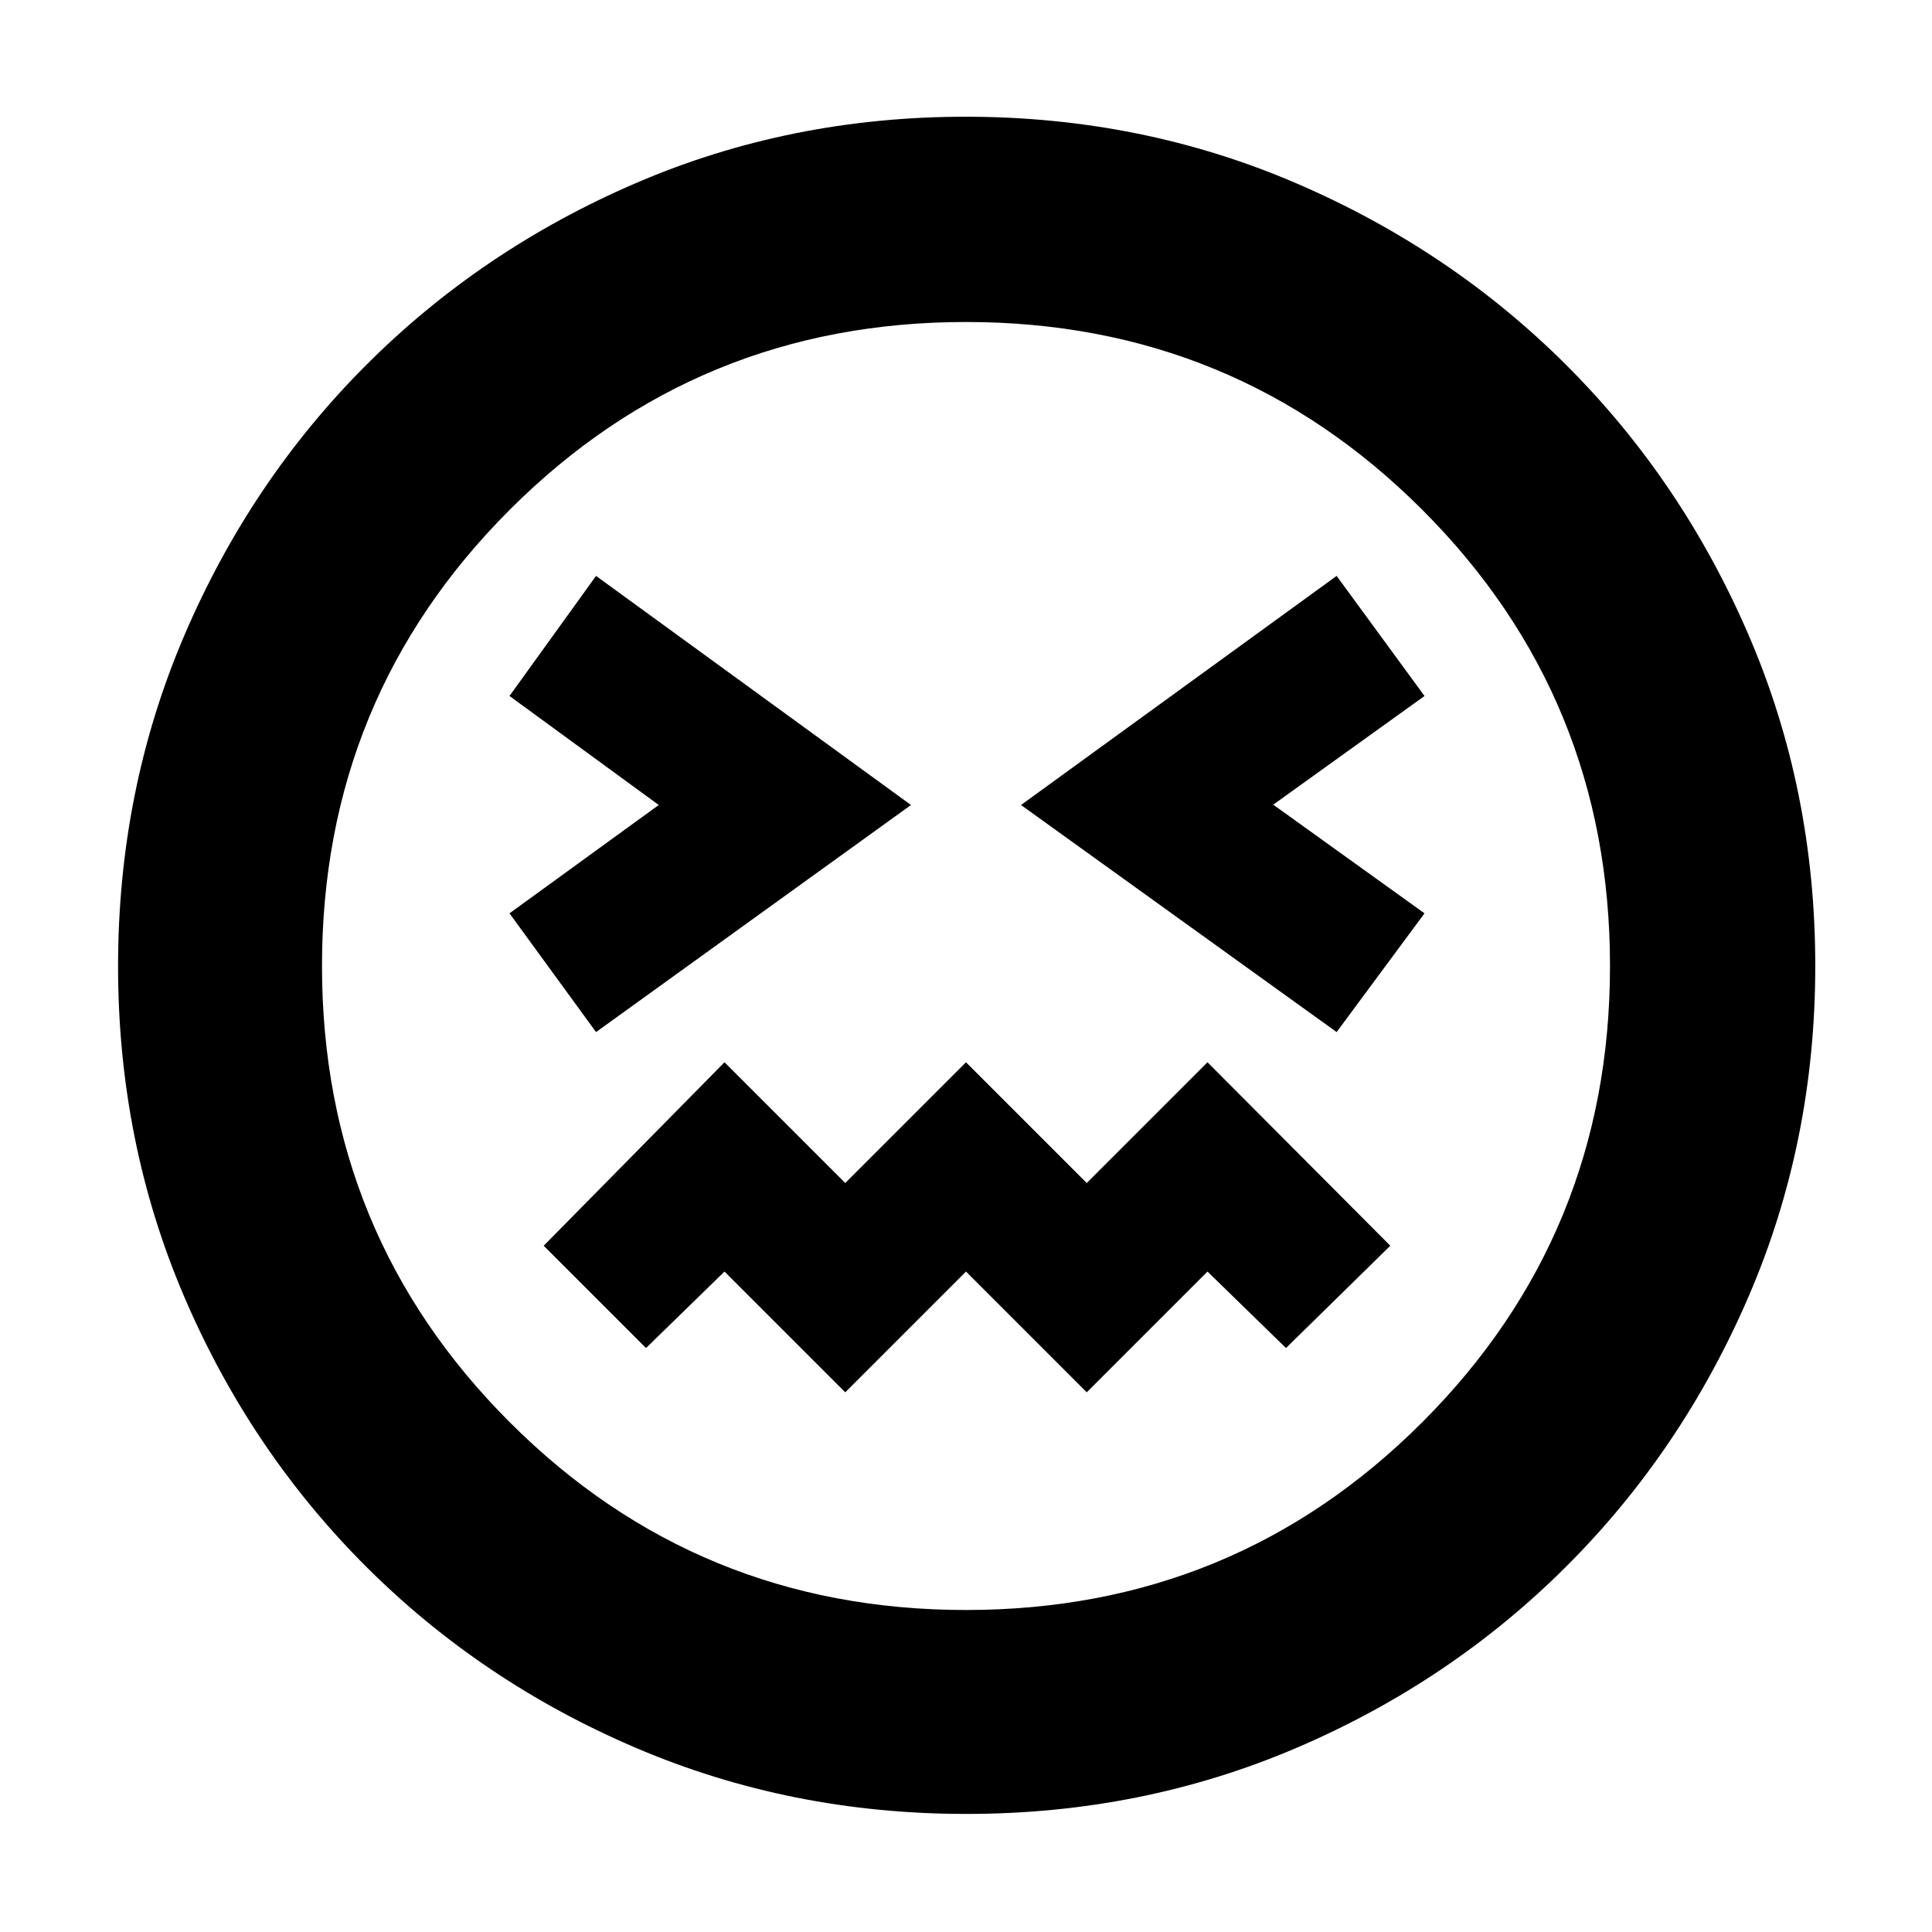 <svg xmlns="http://www.w3.org/2000/svg" height="40" viewBox="0 96 960 960" width="40"><path d="M296.167 608.833 452.667 496l-156.5-113.833-43 59.666L327.333 496l-74.166 53.833 43 59Zm368 0 43.666-59-75.166-54 75.166-54-43.666-59.666L507.333 496l156.834 112.833ZM420 787.833l60-60 60 60 60-60 39 38L690.833 715 600 623.833l-60 60-60-60-60 60-60-60L270.167 715 321 765.833l39-38 60 60Zm60.135 209.5q-87.375 0-164.204-32.842-76.83-32.842-134.297-90.333T91.417 740.047q-32.75-76.619-32.75-163.912 0-87.375 32.842-164.204 32.842-76.83 90.228-134.332 57.387-57.503 134.055-90.551Q392.461 154 479.81 154q87.43 0 164.338 33.089 76.908 33.089 134.361 90.526 57.453 57.438 90.472 134.176Q902 488.529 902 575.957q0 87.467-33.14 164.285-33.141 76.819-90.667 134.205-57.526 57.386-134.146 90.136-76.619 32.75-163.912 32.75ZM480 576Zm0 320q133.417 0 226.709-93.291Q800.001 709.417 800.001 576t-93.292-226.709Q613.417 255.999 480 255.999t-226.709 93.292Q159.999 442.583 159.999 576t93.292 226.709Q346.583 896 480 896Z"/></svg>